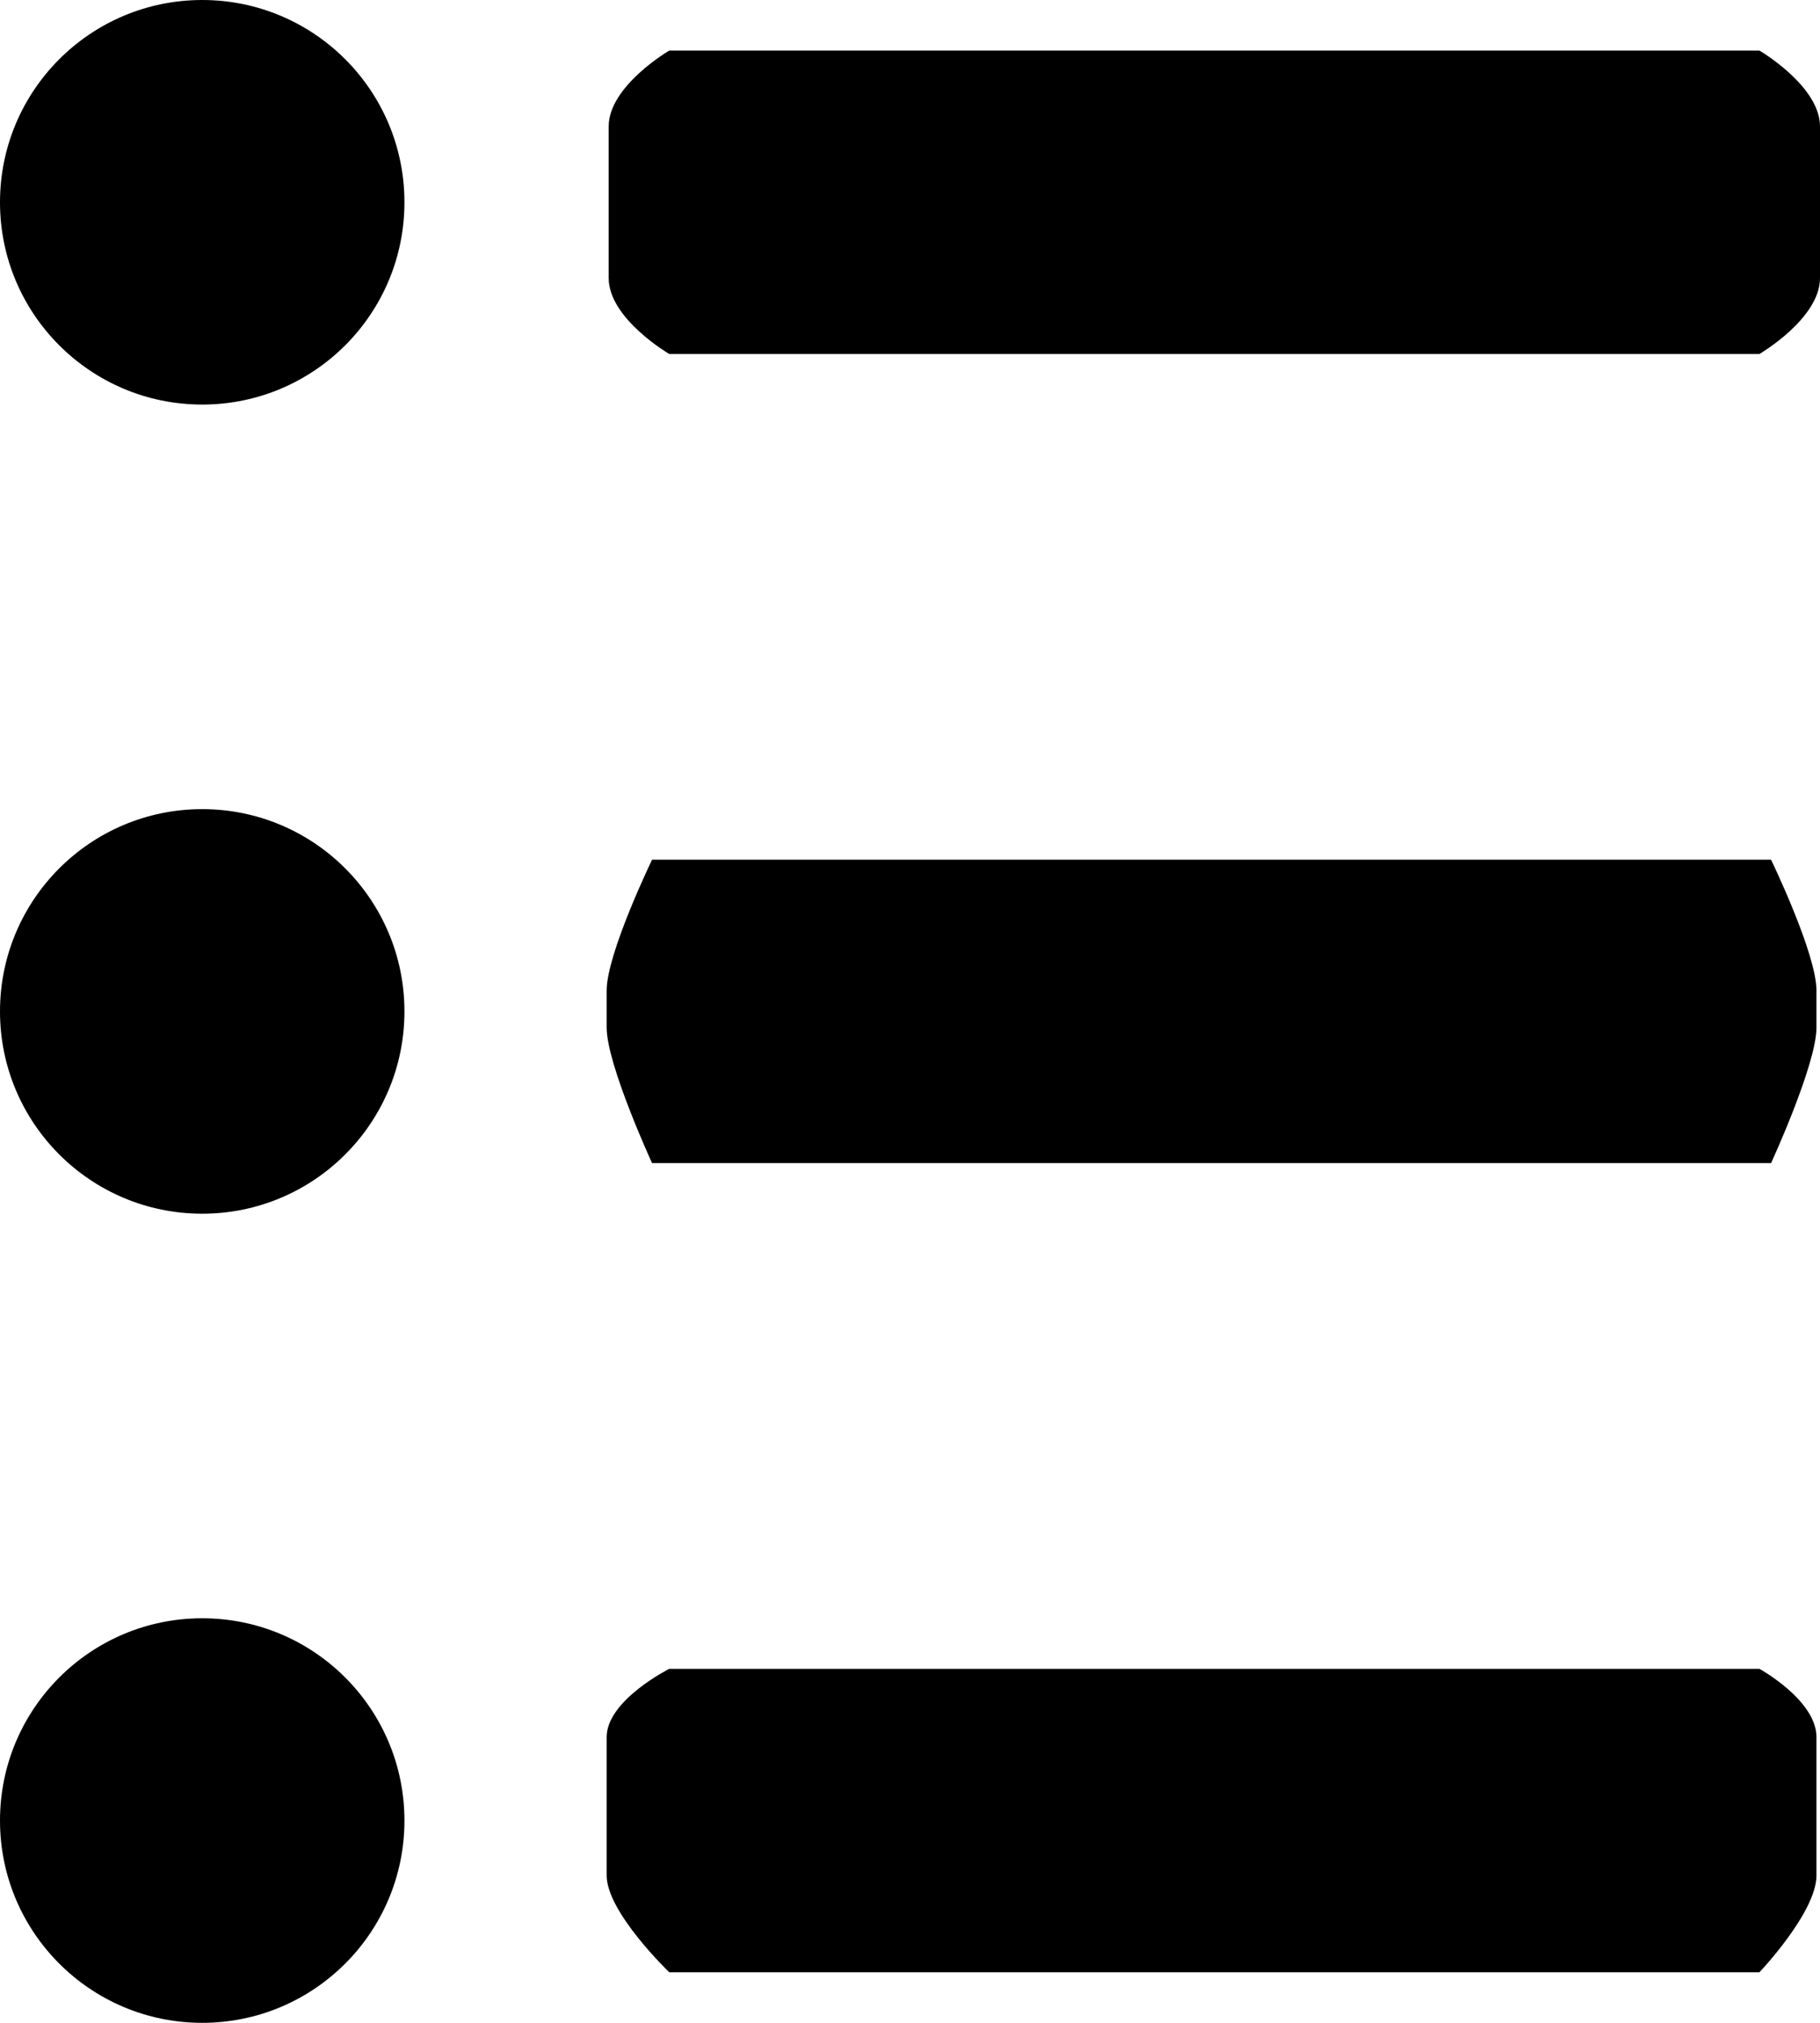 <?xml version="1.0" encoding="UTF-8"?>
<svg width="18px" height="20px" viewBox="0 0 18 20" version="1.1" xmlns="http://www.w3.org/2000/svg" xmlns:xlink="http://www.w3.org/1999/xlink">
    <!-- Generator: Sketch 52.3 (67297) - http://www.bohemiancoding.com/sketch -->
    <title>Icons / Timeline Menu</title>
    <desc>Created with Sketch.</desc>
    <g id="Symbols" stroke="none" stroke-width="1" fill="none" fill-rule="evenodd">
        <g id="Icons-/-Timeline-Menu" fill="#000000">
            <g>
                <g id="hamburger" transform="translate(6, 0.5)">
                    <path d="M0.619,3 C0.619,3 0.02,2.65 0.02,2.25 L0.02,0.75 C0.02,0.35 0.619,0 0.619,0 L11.401,0 C11.401,0 12,0.35 12,0.75 L12,2.25 C12,2.65 11.401,3 11.401,3 L0.619,3 Z M0.449,11 C0.449,11 0,10.025 0,9.66 L0,9.293 C0,8.928 0.449,8 0.449,8 L11.516,8 C11.516,8 11.965,8.928 11.965,9.293 L11.965,9.66 C11.965,10.025 11.516,11 11.516,11 L0.449,11 Z M0.619,19 C0.619,19 0,18.407 0,18.043 L0,16.675 C0,16.31 0.619,16 0.619,16 L11.401,16 C11.401,16 11.965,16.31 11.965,16.675 L11.965,18.043 C11.965,18.407 11.401,19 11.401,19 L0.619,19 Z" id="Shape"></path>
                </g>
                <circle id="Oval" fill-rule="nonzero" cx="2" cy="2" r="2"></circle>
                <circle id="Oval-Copy" fill-rule="nonzero" cx="2" cy="10" r="2"></circle>
                <circle id="Oval-Copy-2" fill-rule="nonzero" cx="2" cy="18" r="2"></circle>
            </g>
        </g>
    </g>
</svg>